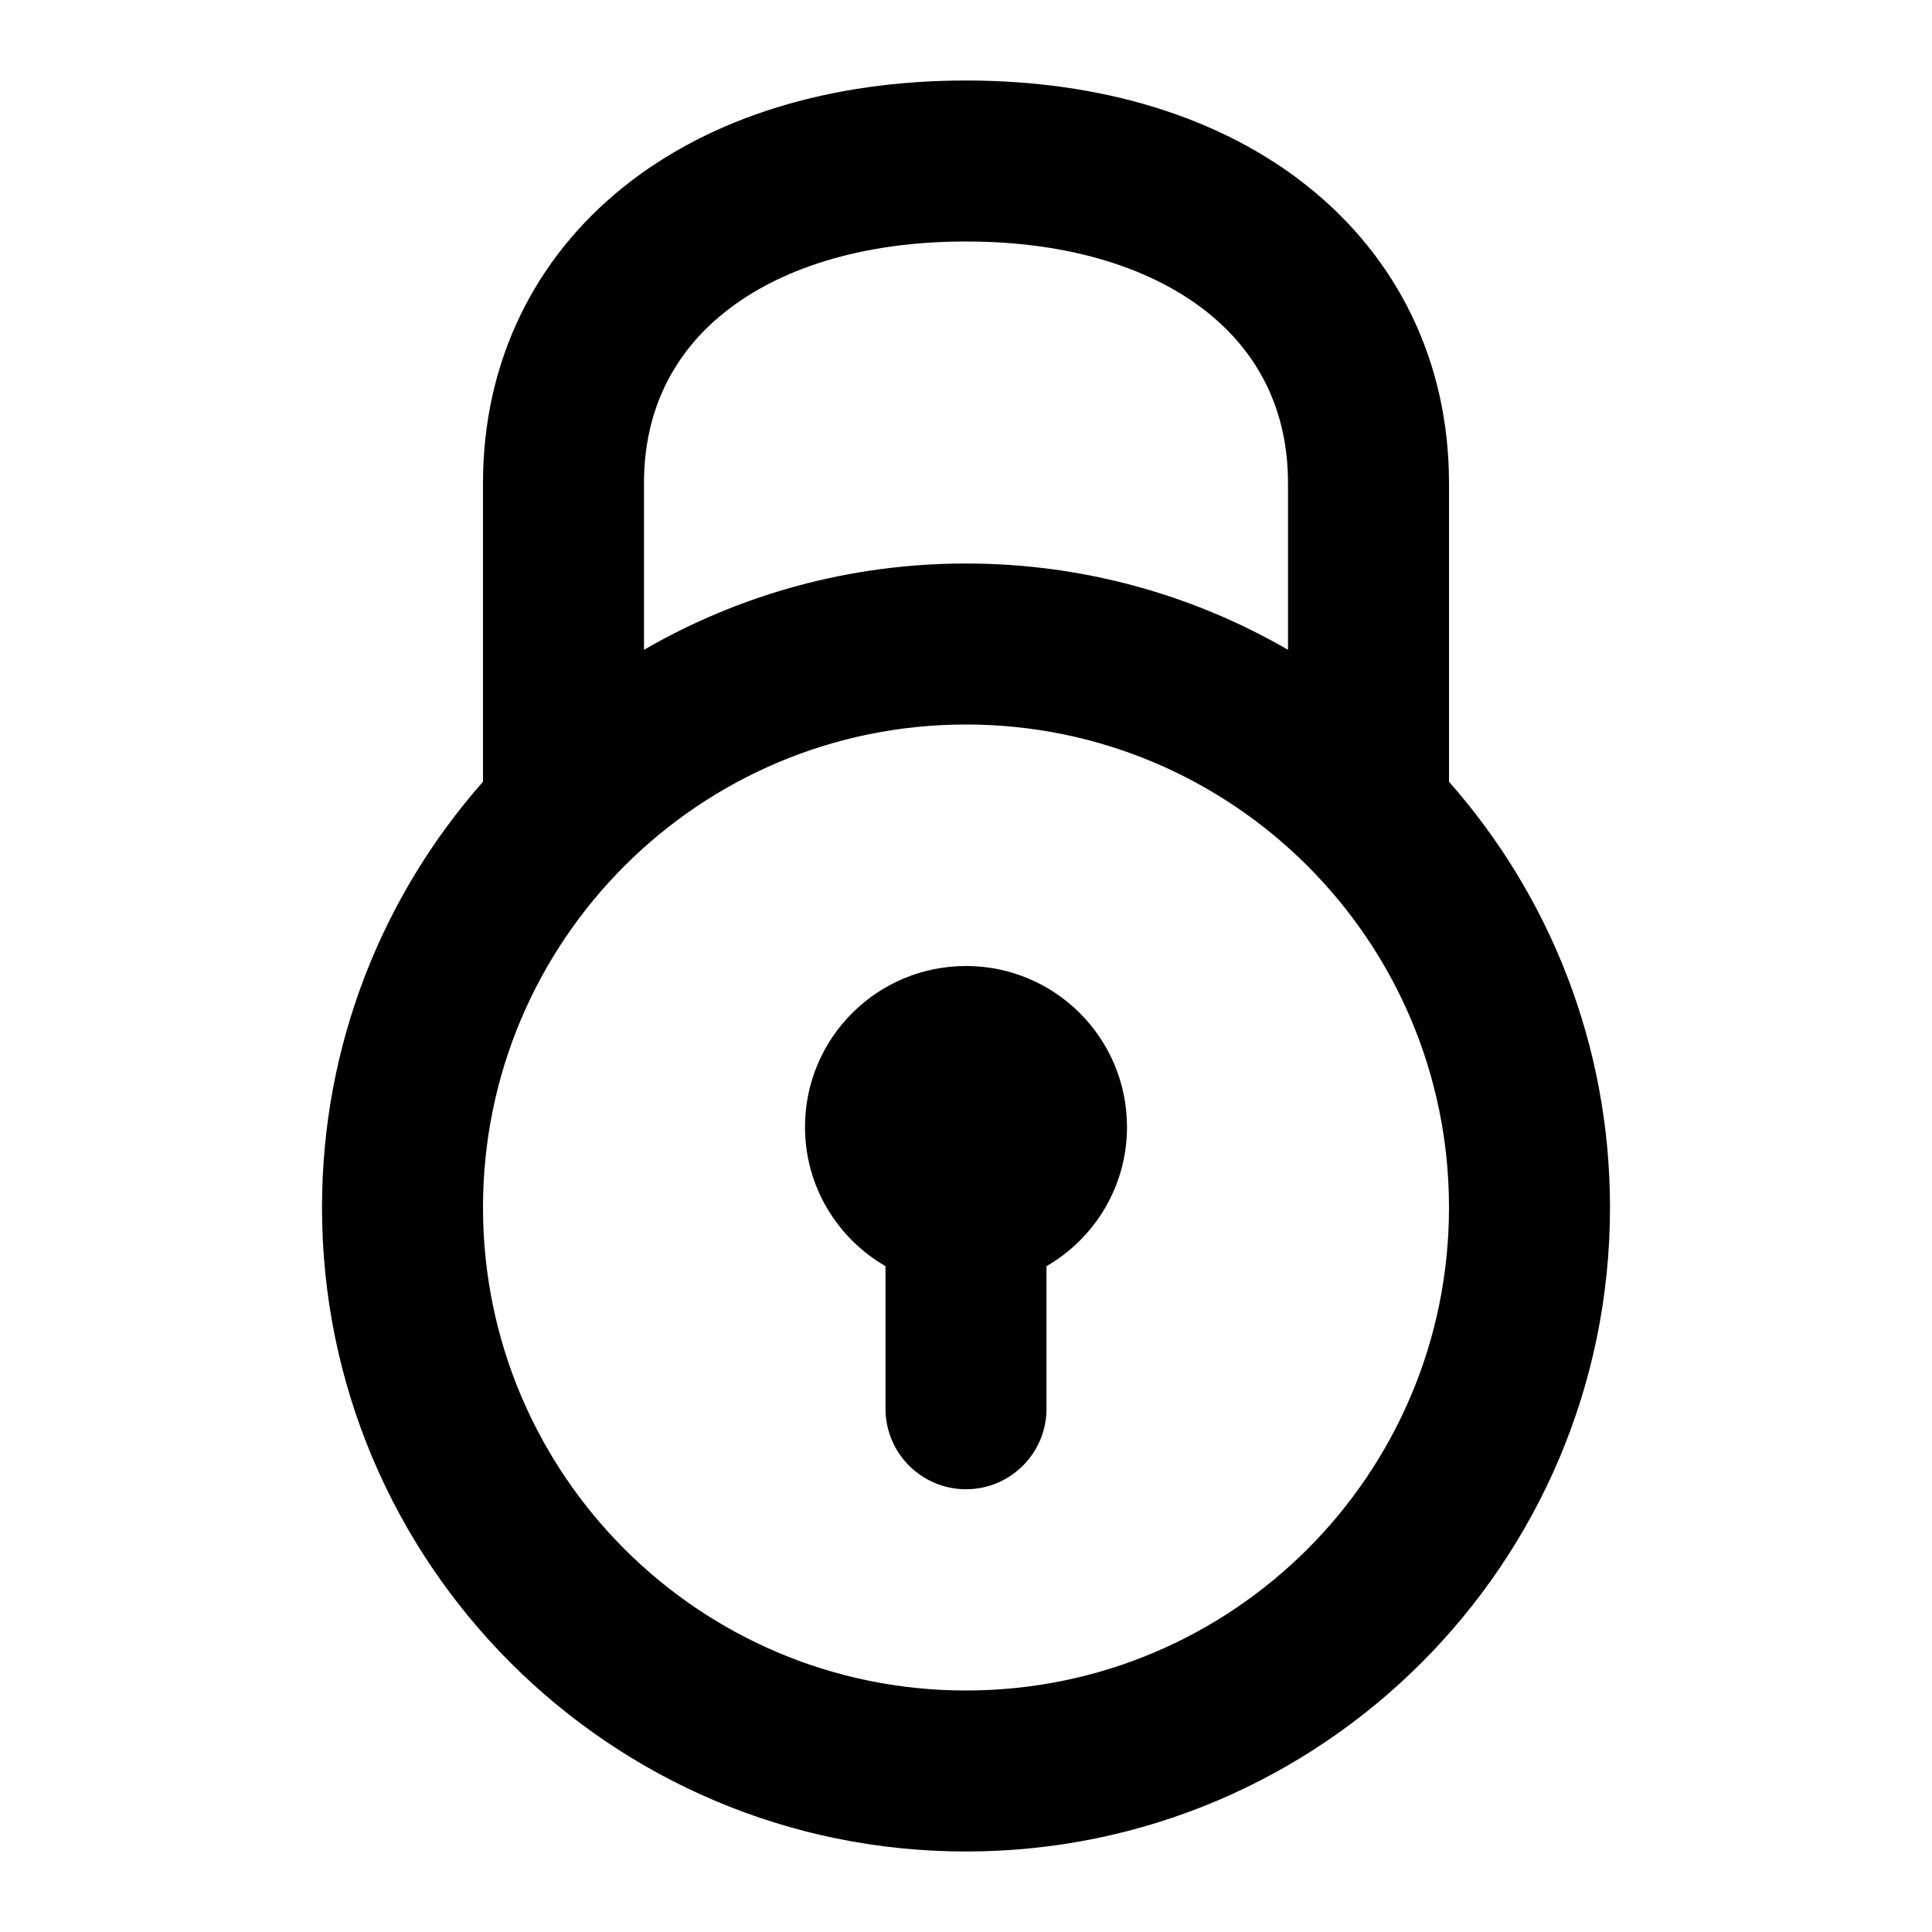 <svg width="24" height="24" viewBox="0 0 24 24" fill="none" xmlns="http://www.w3.org/2000/svg">
<path d="M12 12C13.105 12 14 12.895 14 14C14 14.74 13.597 15.383 13 15.729V17.5C13 18.052 12.552 18.5 12 18.5C11.448 18.5 11 18.052 11 17.5V15.729C10.403 15.383 10 14.74 10 14C10 12.895 10.895 12 12 12Z" fill="#000"/>
<path fill-rule="evenodd" clip-rule="evenodd" d="M12 1C13.669 1 15.157 1.445 16.25 2.319C17.362 3.209 18 4.496 18 6V9.711C19.244 11.121 20 12.972 20 15C20 19.418 16.418 23 12 23C7.582 23 4 19.418 4 15C4 12.972 4.756 11.121 6 9.711V6C6 4.496 6.638 3.209 7.75 2.319C8.843 1.445 10.331 1 12 1ZM12 9C8.686 9 6 11.686 6 15C6 18.314 8.686 21 12 21C15.314 21 18 18.314 18 15C18 11.686 15.314 9 12 9ZM12 3C10.669 3 9.657 3.355 9 3.881C8.362 4.391 8 5.104 8 6V8.072C9.177 7.391 10.543 7 12 7C13.457 7 14.823 7.391 16 8.072V6C16 5.104 15.638 4.391 15 3.881C14.343 3.355 13.331 3 12 3Z" fill="#000"/>
</svg>
